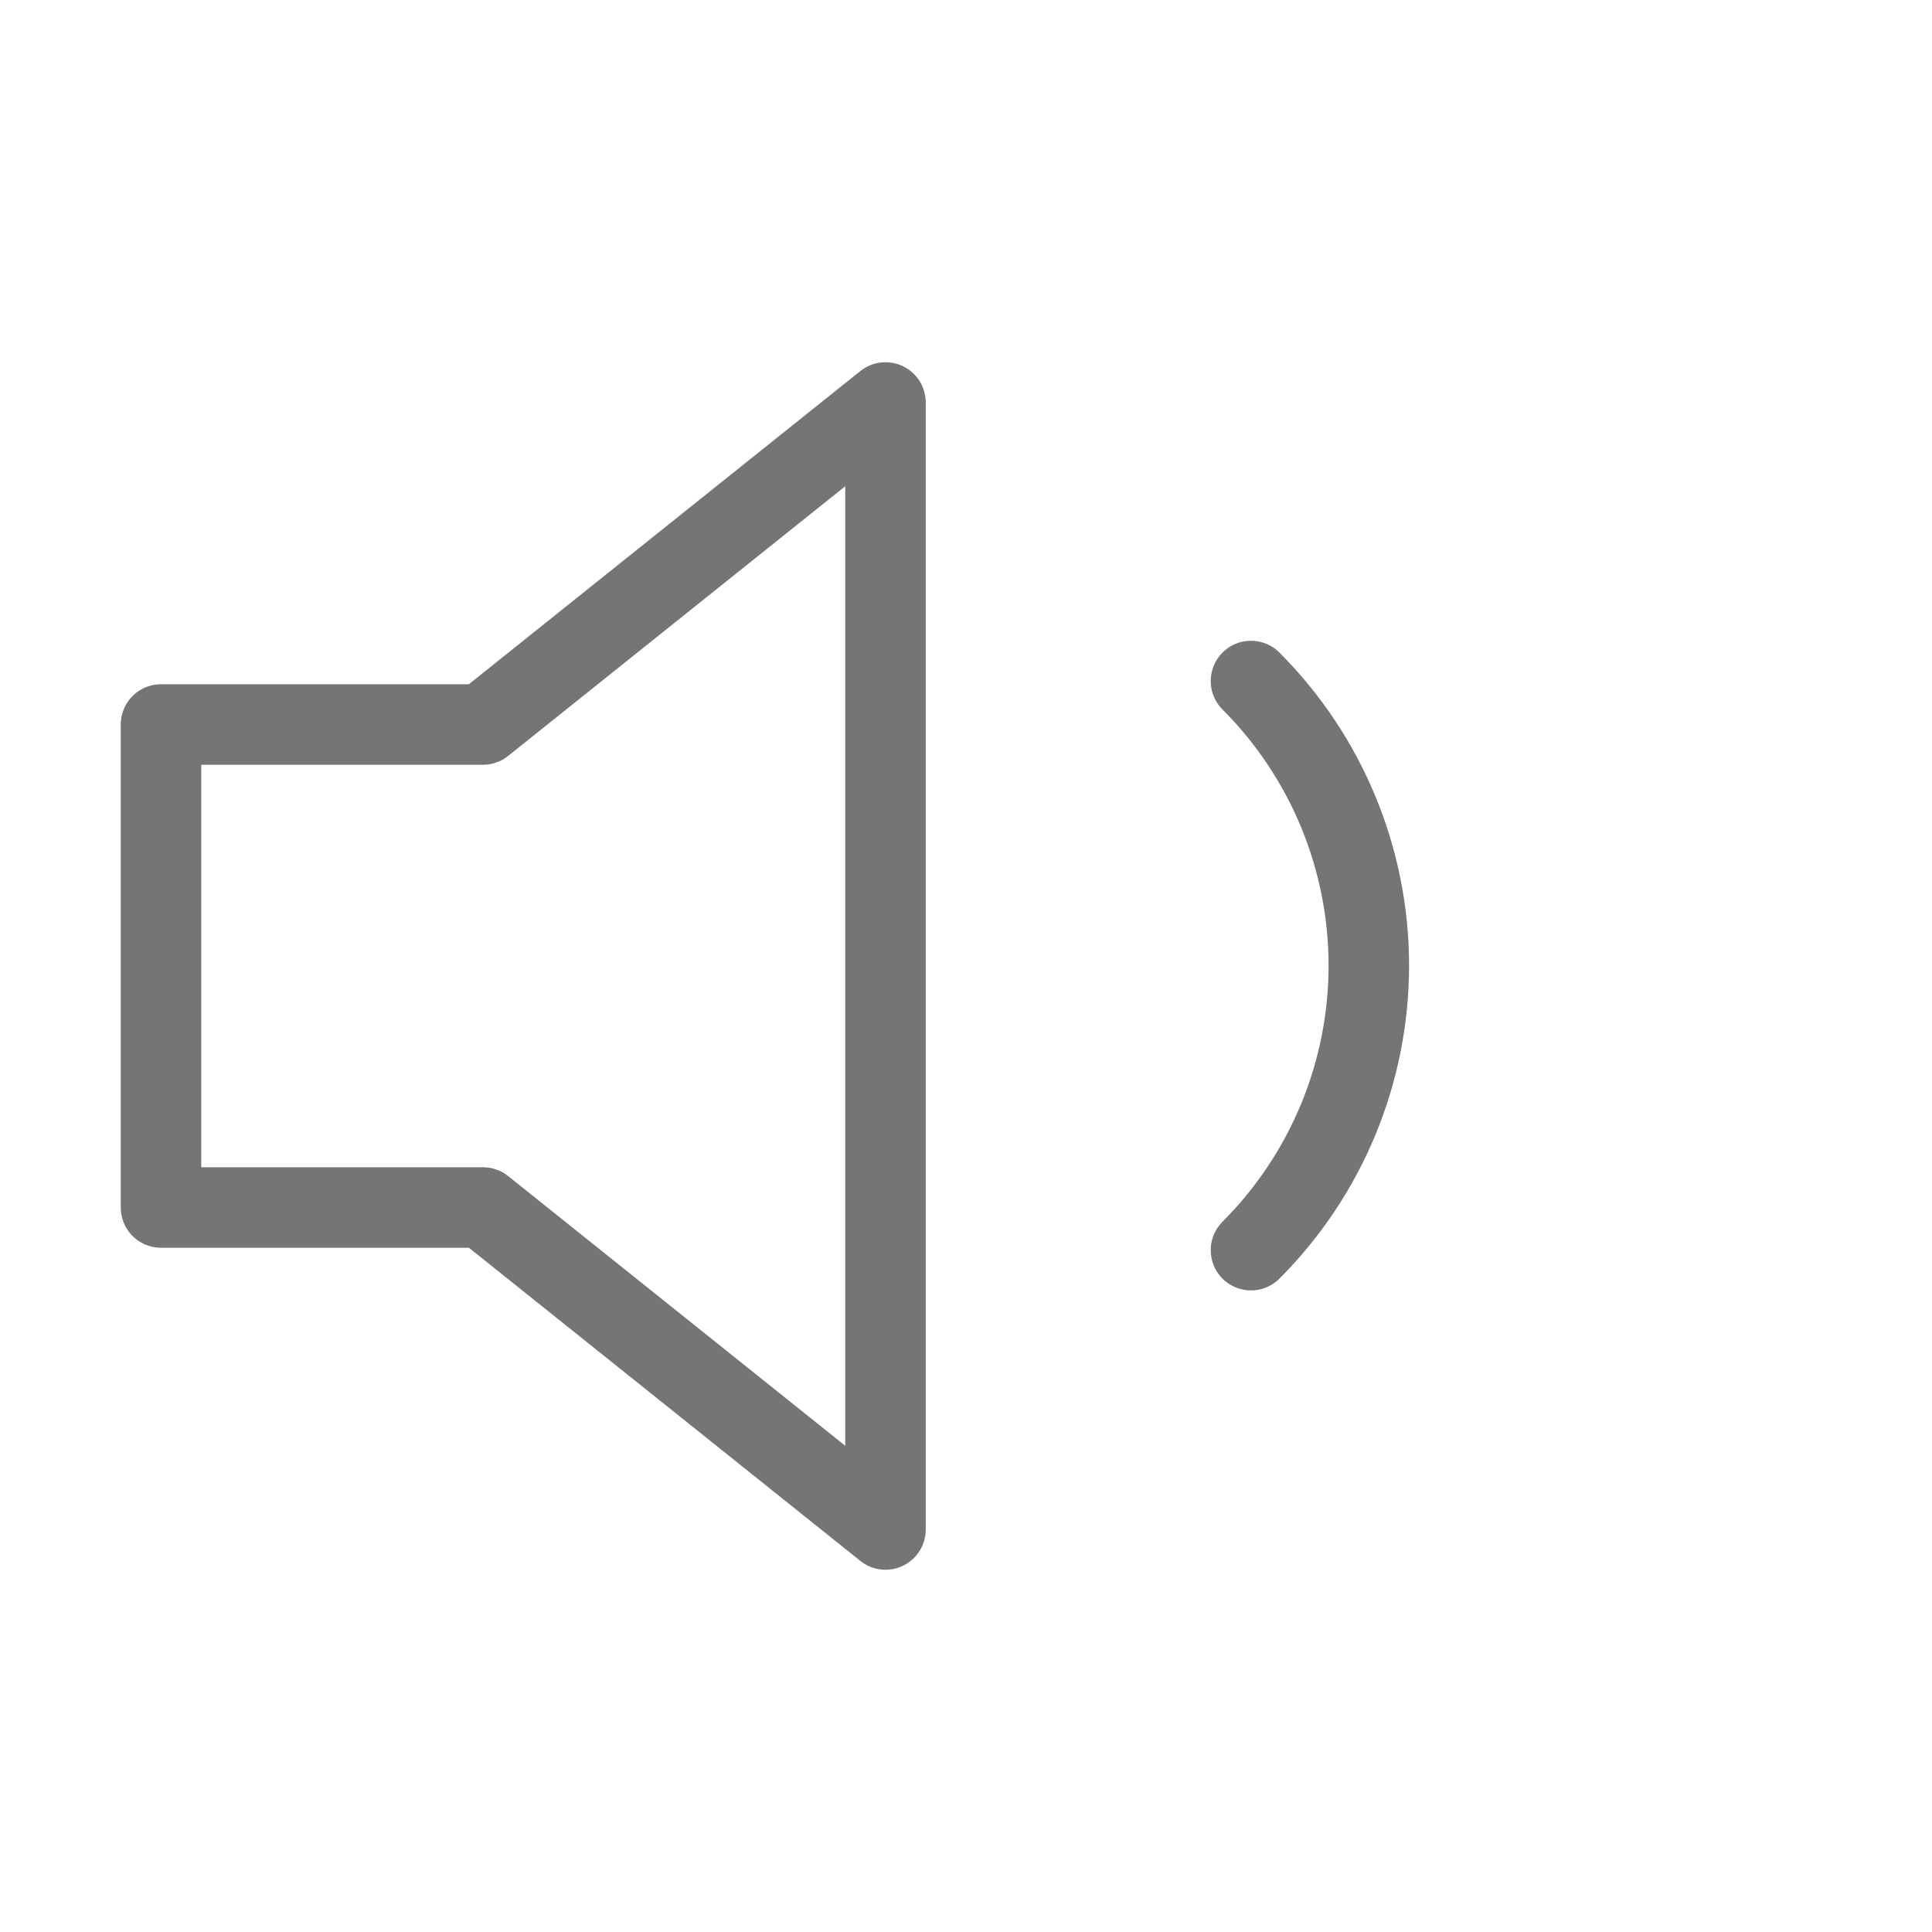 <svg width="24" height="24" viewBox="0 0 24 24" fill="none" xmlns="http://www.w3.org/2000/svg">
<path d="M15.54 8.46C16.477 9.398 17.004 10.669 17.004 11.995C17.004 13.321 16.477 14.592 15.54 15.53M11 5L6 9H2V15H6L11 19V5Z" stroke="#757575" stroke-linecap="round" stroke-linejoin="round"/>
</svg>
